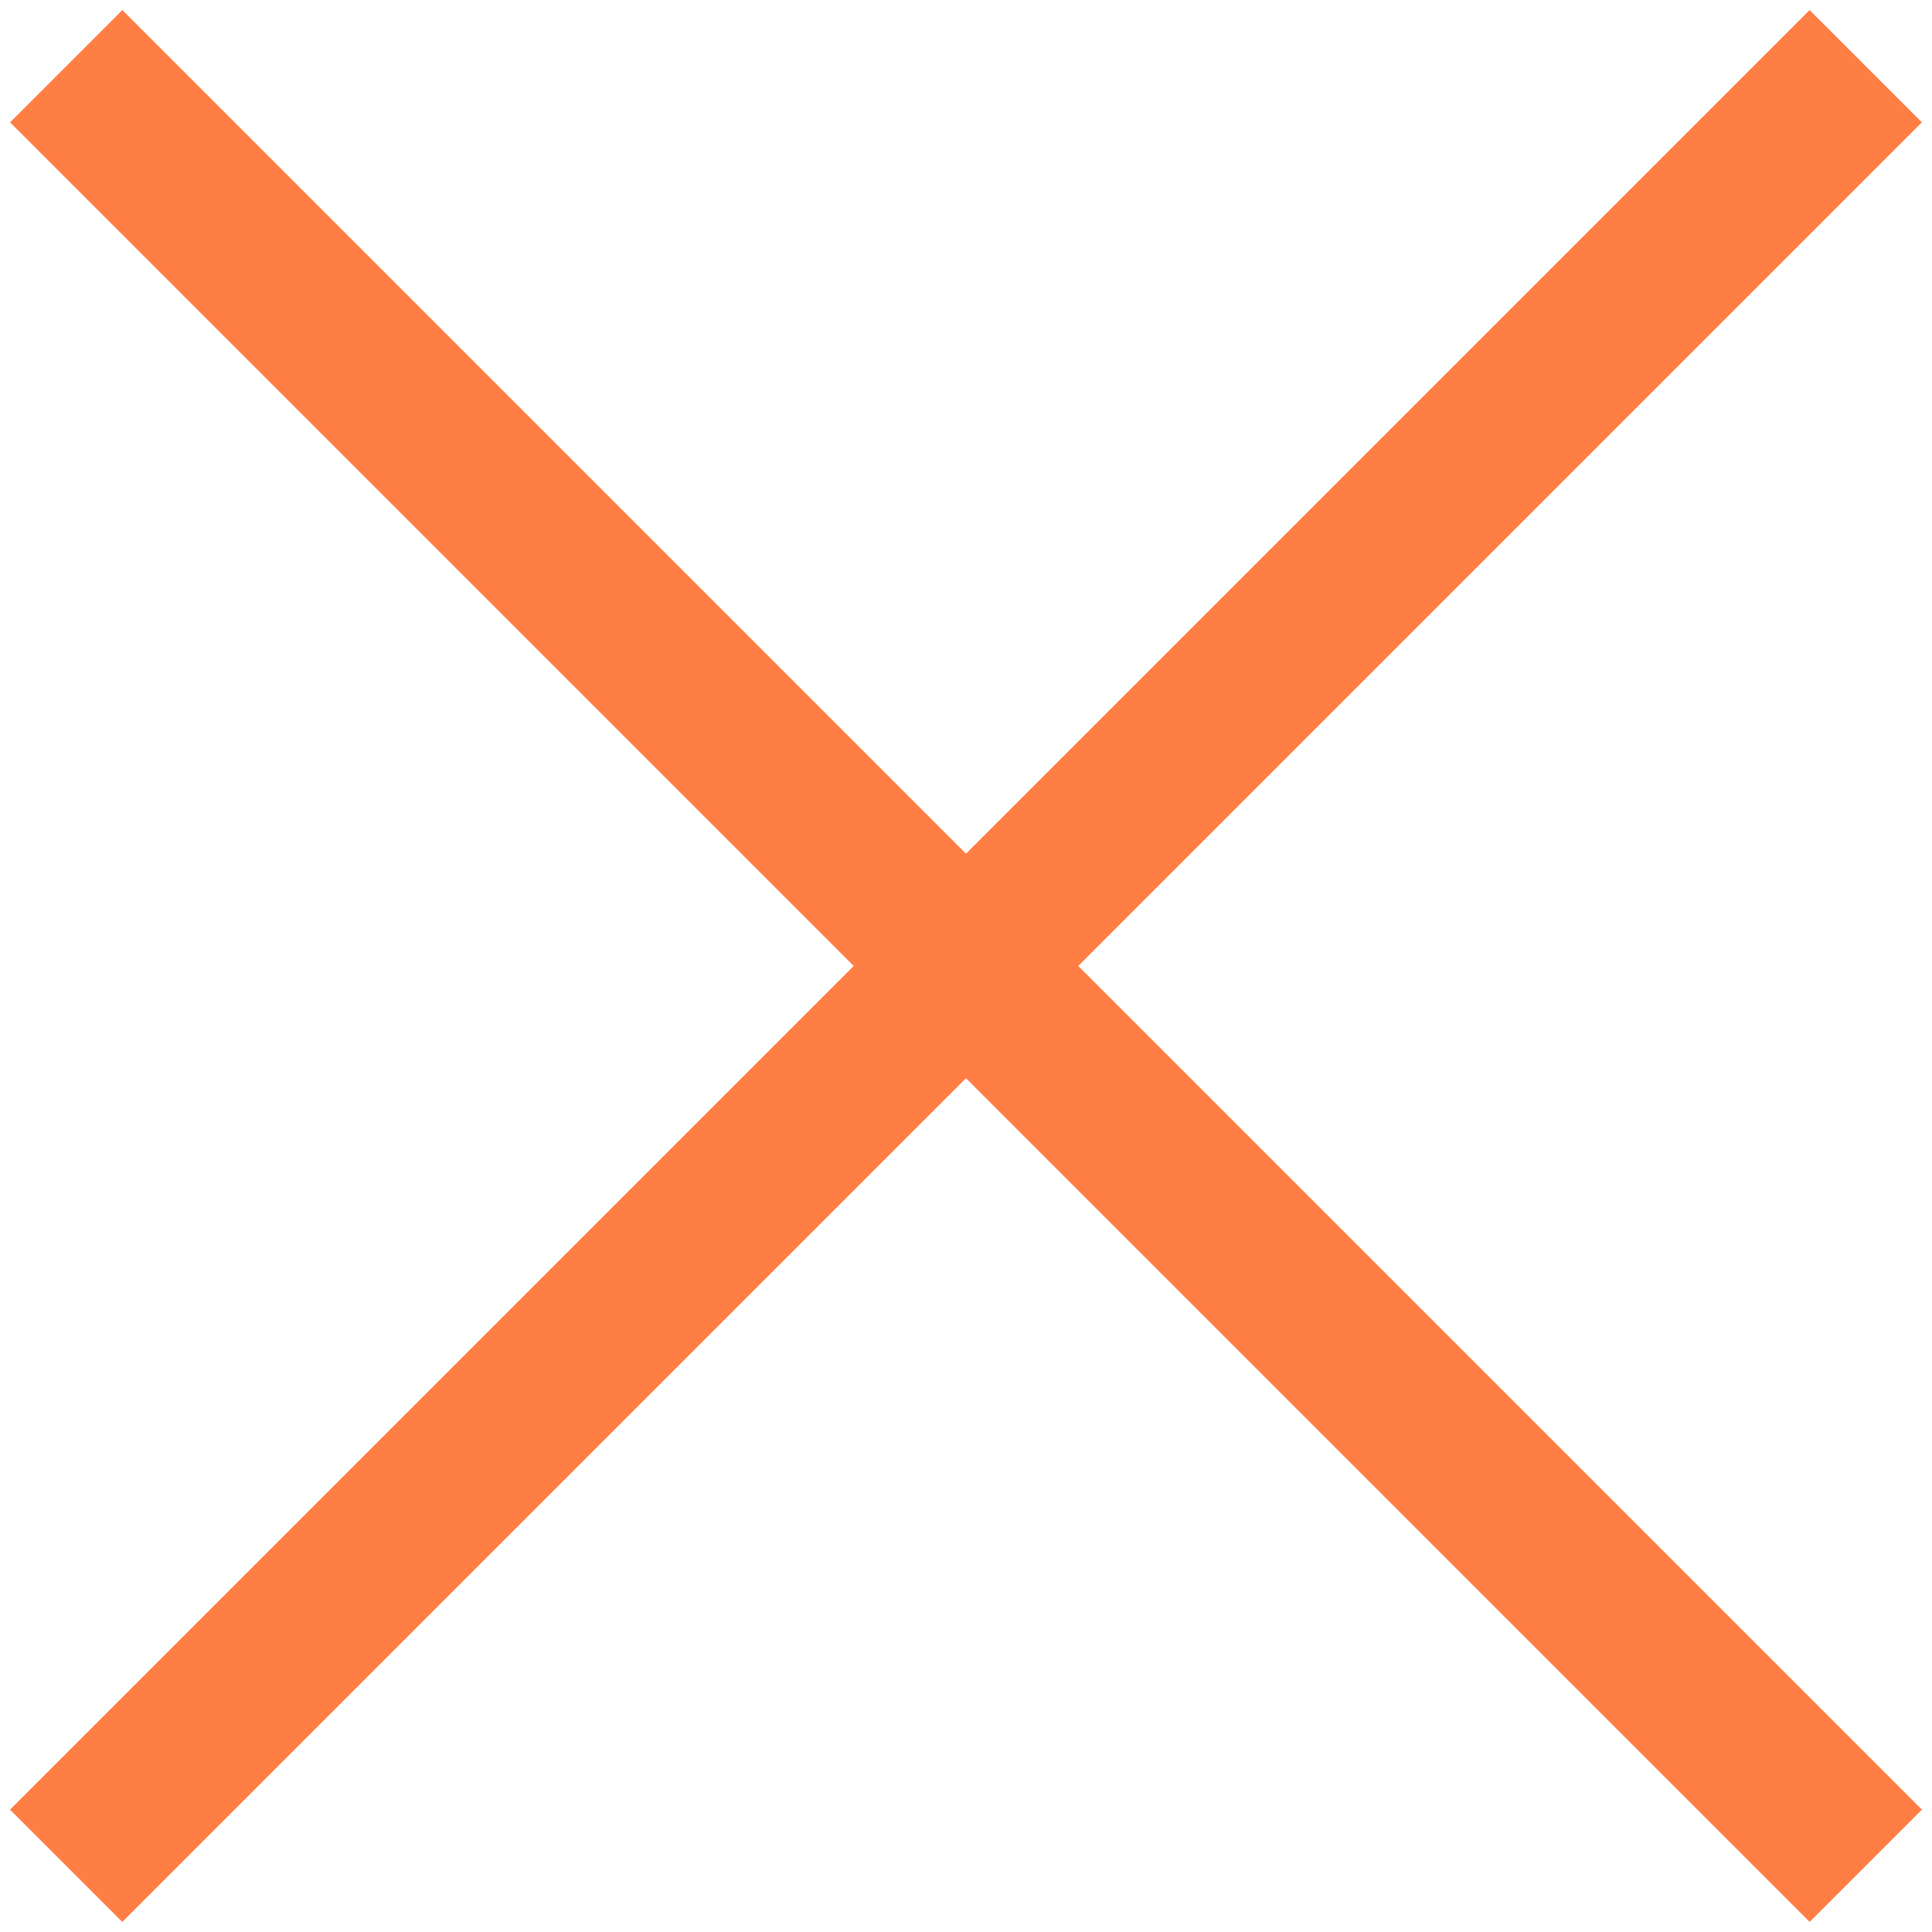 <?xml version="1.0" encoding="UTF-8"?>
<svg width="96px" height="96px" viewBox="0 0 96 96" version="1.1" xmlns="http://www.w3.org/2000/svg" xmlns:xlink="http://www.w3.org/1999/xlink">
    <!-- Generator: Sketch 63.1 (92452) - https://sketch.com -->
    <title>noun_discard_810288</title>
    <desc>Created with Sketch.</desc>
    <g id="Page-1" stroke="none" stroke-width="1" fill="none" fill-rule="evenodd">
        <g id="noun_discard_810288" fill="#FF7E43" fill-rule="nonzero">
            <g id="Group">
                <rect id="Rectangle" transform="translate(48.001, 47.999) rotate(45) translate(-48.001, -47.999) " x="-15.229" y="44.055" width="126.46" height="7.889"></rect>
                <rect id="Rectangle" transform="translate(47.997, 47.999) rotate(45) translate(-47.997, -47.999) " x="44.053" y="-15.231" width="7.889" height="126.461"></rect>
            </g>
        </g>
    </g>
</svg>